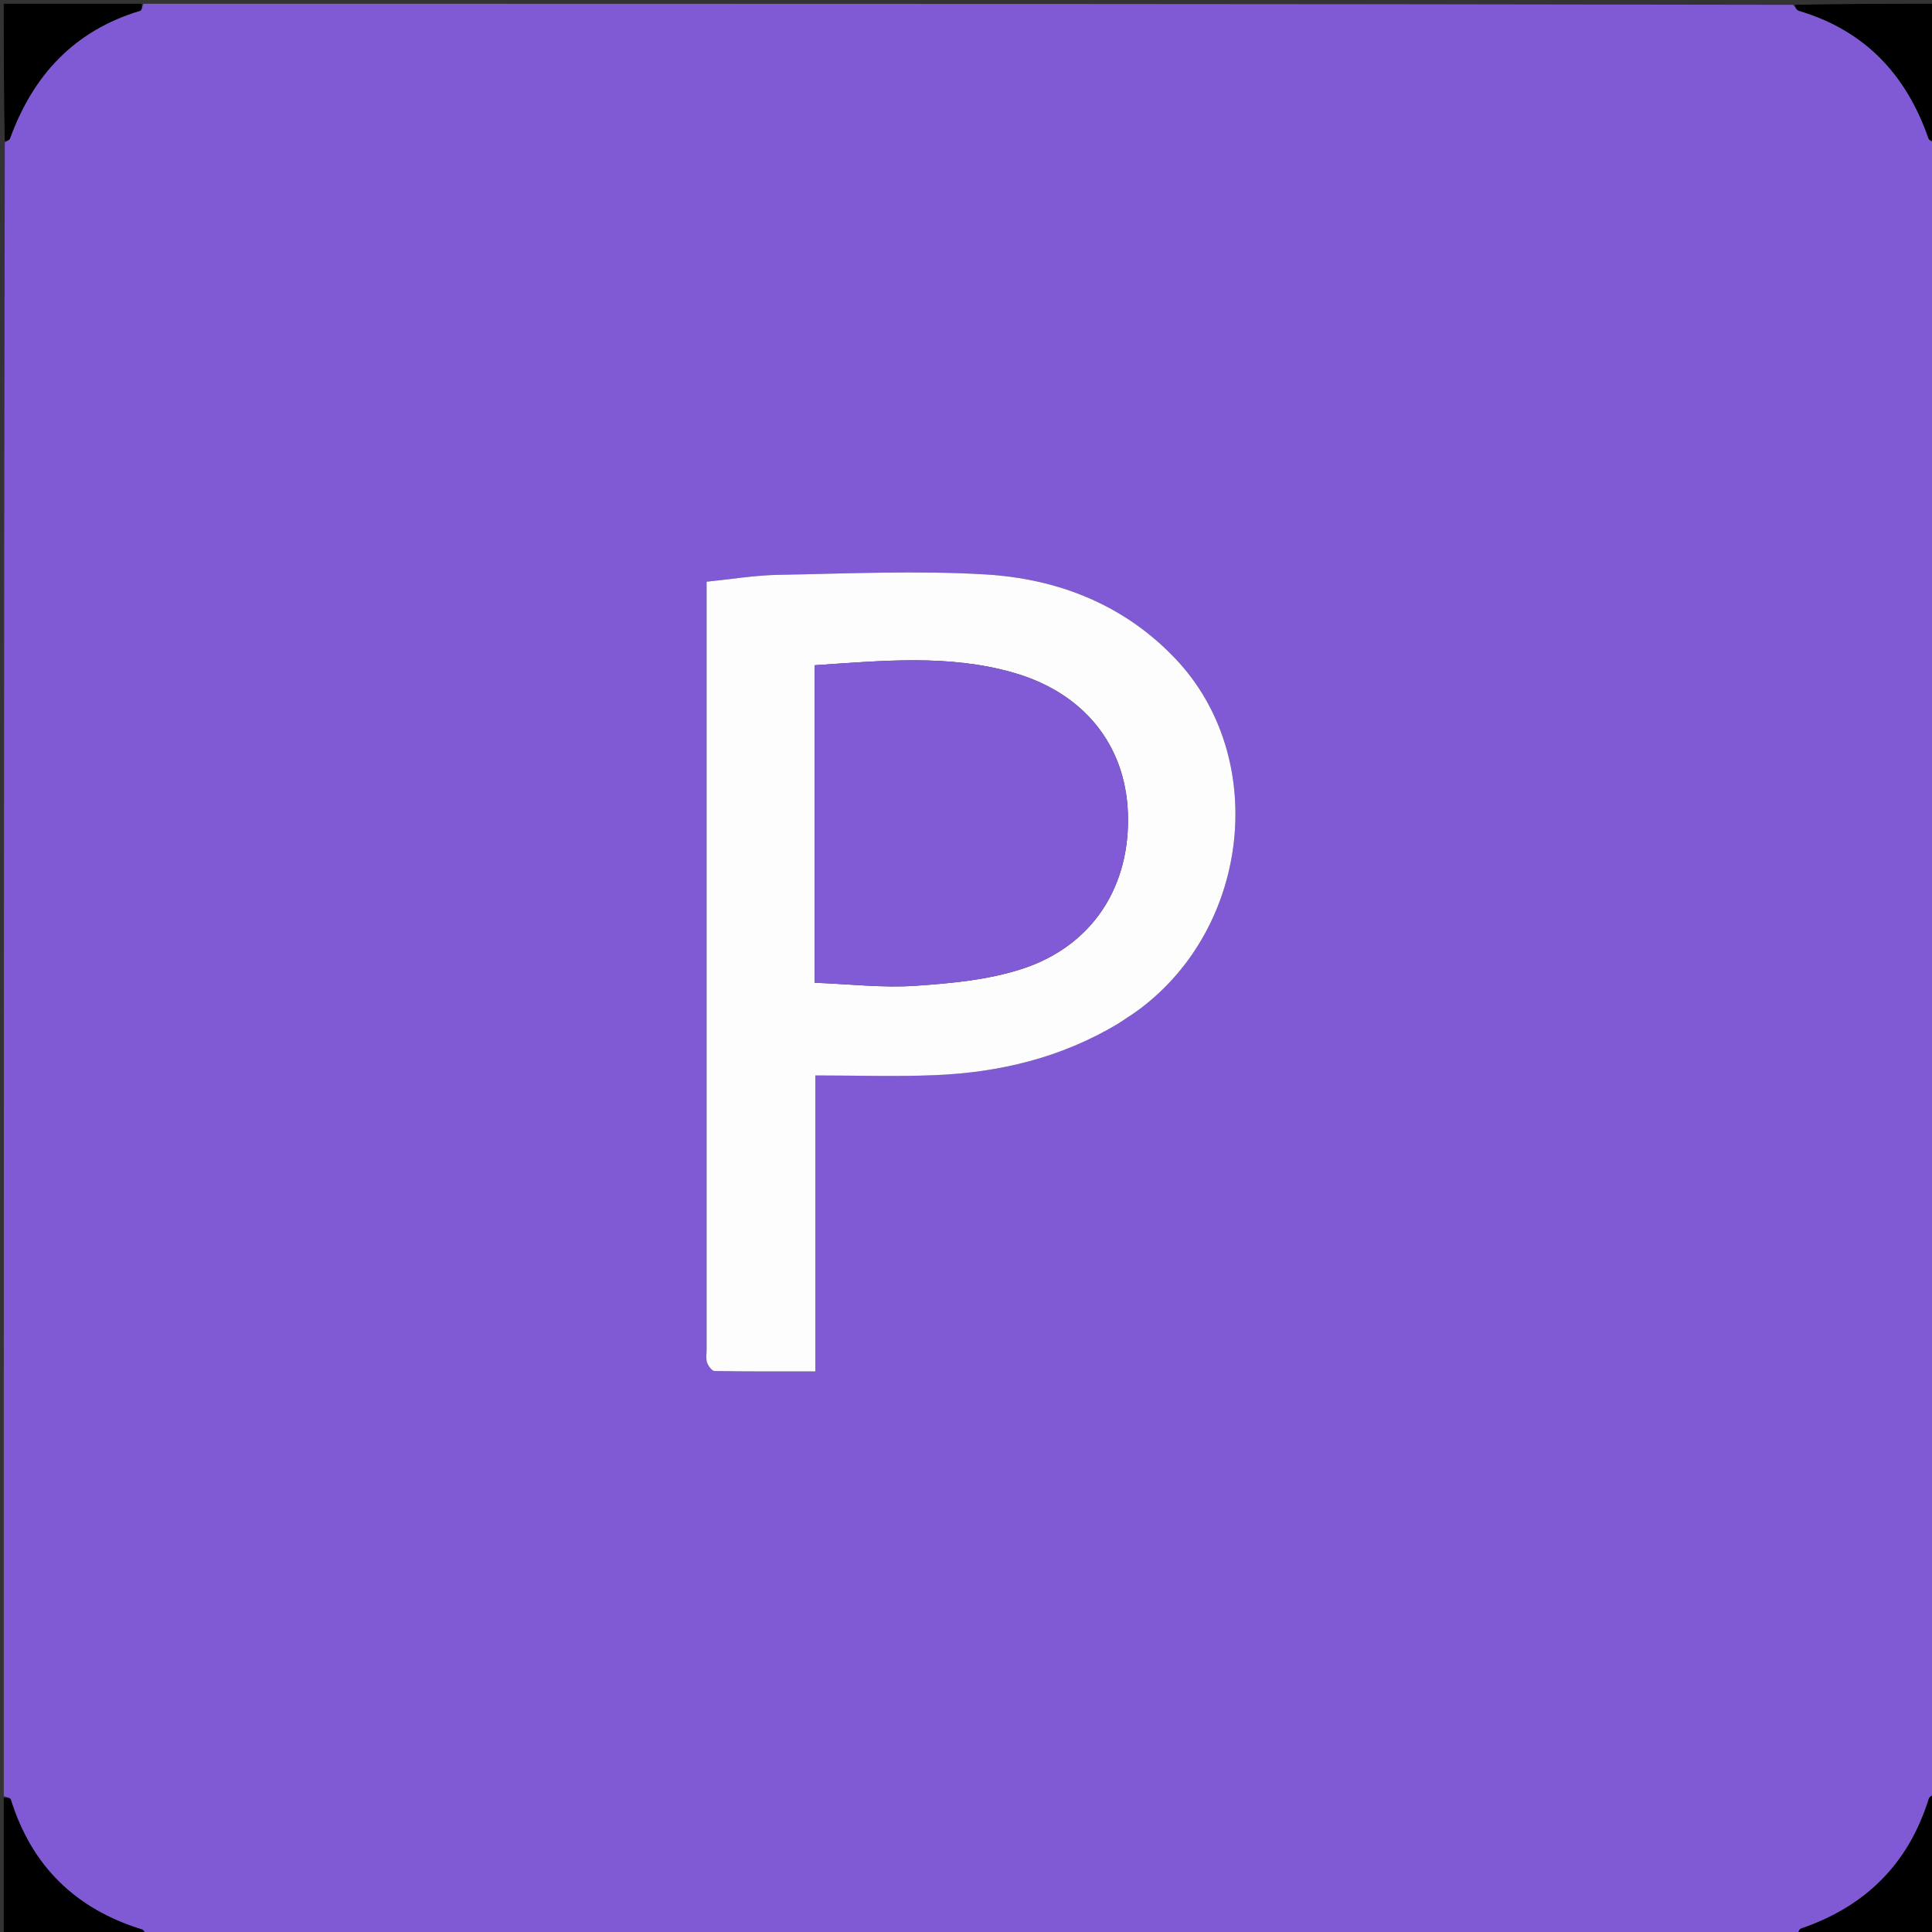 <svg version="1.1" id="Layer_1" xmlns="http://www.w3.org/2000/svg" xmlns:xlink="http://www.w3.org/1999/xlink" x="0px" y="0px"
	 width="100%" viewBox="0 0 512 512" enable-background="new 0 0 512 512" xml:space="preserve">
<rect x="0" y="0" width="512" height="512" fill="#333333" stroke="none"/>
<path fill="#805AD5" opacity="1" stroke="none" 
	d="
M1,476 
	C1,329.976 1,183.952 1.268,37.804 
	C1.915,37.361 2.499,37.117 2.645,36.713 
	C8.747,19.912 19.688,8.083 37.154,2.847 
	C37.582,2.718 37.724,1.637 38,1 
	C183.691,1 329.382,1 475.196,1.276 
	C475.783,1.999 476.173,2.694 476.721,2.856 
	C494.184,8.041 505.19,19.733 511.073,36.684 
	C511.278,37.274 512.338,37.568 513,38 
	C513,183.691 513,329.382 512.724,475.196 
	C512.001,475.783 511.314,476.172 511.143,476.721 
	C505.775,493.992 494.346,505.249 477.337,511.071 
	C476.741,511.274 476.439,512.337 476,513 
	C330.309,513 184.619,513 38.804,512.724 
	C38.357,512.072 38.101,511.476 37.7,511.353 
	C20.045,505.937 8.351,494.545 2.847,476.846 
	C2.713,476.414 1.637,476.276 1,476 
M296.611,271.096 
	C298.403,269.884 300.247,268.742 301.979,267.449 
	C331.447,245.44 336.173,200.626 311.564,174.633 
	C297.948,160.25 280.398,153.371 261.156,152.231 
	C242.922,151.15 224.561,152.018 206.261,152.34 
	C200.03,152.45 193.815,153.504 187.259,154.16 
	C187.259,156.431 187.259,158.075 187.259,159.72 
	C187.259,225.687 187.259,291.655 187.261,357.622 
	C187.261,358.788 187.026,360.042 187.381,361.092 
	C187.686,361.995 188.669,363.324 189.372,363.336 
	C198.117,363.489 206.865,363.436 216.074,363.436 
	C216.074,336.7 216.074,310.769 216.074,285.004 
	C227.018,285.004 237.491,285.364 247.931,284.922 
	C264.944,284.201 281.191,280.314 296.611,271.096 
z"/>
<path fill="#000000" opacity="1" stroke="none" 
	d="
M476.469,513 
	C476.439,512.337 476.741,511.274 477.337,511.071 
	C494.346,505.249 505.775,493.992 511.143,476.721 
	C511.314,476.172 512.001,475.783 512.724,475.66 
	C513,488.26 513,500.52 513,513 
	C500.98,513 488.959,513 476.469,513 
z"/>
<path fill="#000000" opacity="1" stroke="none" 
	d="
M513,37.531 
	C512.338,37.568 511.278,37.274 511.073,36.684 
	C505.19,19.733 494.184,8.041 476.721,2.856 
	C476.173,2.694 475.783,1.999 475.66,1.276 
	C488.26,1 500.52,1 513,1 
	C513,13.02 513,25.041 513,37.531 
z"/>
<path fill="#000000" opacity="1" stroke="none" 
	d="
M1,476.469 
	C1.637,476.276 2.713,476.414 2.847,476.846 
	C8.351,494.545 20.045,505.937 37.7,511.353 
	C38.101,511.476 38.357,512.072 38.34,512.724 
	C25.74,513 13.48,513 1,513 
	C1,500.98 1,488.959 1,476.469 
z"/>
<path fill="#000000" opacity="1" stroke="none" 
	d="
M37.531,1 
	C37.724,1.637 37.582,2.718 37.154,2.847 
	C19.688,8.083 8.747,19.912 2.645,36.713 
	C2.499,37.117 1.915,37.361 1.268,37.34 
	C1,25.072 1,13.145 1,1 
	C13.02,1 25.041,1 37.531,1 
z"/>
<path fill="#FDFDFE" opacity="1" stroke="none" 
	d="
M296.302,271.288 
	C281.191,280.314 264.944,284.201 247.931,284.922 
	C237.491,285.364 227.018,285.004 216.074,285.004 
	C216.074,310.769 216.074,336.7 216.074,363.436 
	C206.865,363.436 198.117,363.489 189.372,363.336 
	C188.669,363.324 187.686,361.995 187.381,361.092 
	C187.026,360.042 187.261,358.788 187.261,357.622 
	C187.259,291.655 187.259,225.687 187.259,159.72 
	C187.259,158.075 187.259,156.431 187.259,154.16 
	C193.815,153.504 200.03,152.45 206.261,152.34 
	C224.561,152.018 242.922,151.15 261.156,152.231 
	C280.398,153.371 297.948,160.25 311.564,174.633 
	C336.173,200.626 331.447,245.44 301.979,267.449 
	C300.247,268.742 298.403,269.884 296.302,271.288 
M215.917,232.5 
	C215.917,241.604 215.917,250.708 215.917,260.439 
	C225.258,260.79 233.944,261.831 242.52,261.249 
	C252.065,260.601 261.906,259.689 270.914,256.742 
	C289.65,250.613 299.674,234.757 298.898,215.275 
	C298.181,197.277 287.11,183.563 268.515,178.25 
	C251.364,173.35 233.923,175.097 215.917,176.294 
	C215.917,194.946 215.917,213.223 215.917,232.5 
z"/>
<path fill="#815BD5" opacity="1" stroke="none" 
	d="
M215.917,232 
	C215.917,213.223 215.917,194.946 215.917,176.294 
	C233.923,175.097 251.364,173.35 268.515,178.25 
	C287.11,183.563 298.181,197.277 298.898,215.275 
	C299.674,234.757 289.65,250.613 270.914,256.742 
	C261.906,259.689 252.065,260.601 242.52,261.249 
	C233.944,261.831 225.258,260.79 215.917,260.439 
	C215.917,250.708 215.917,241.604 215.917,232 
z"/>
</svg>